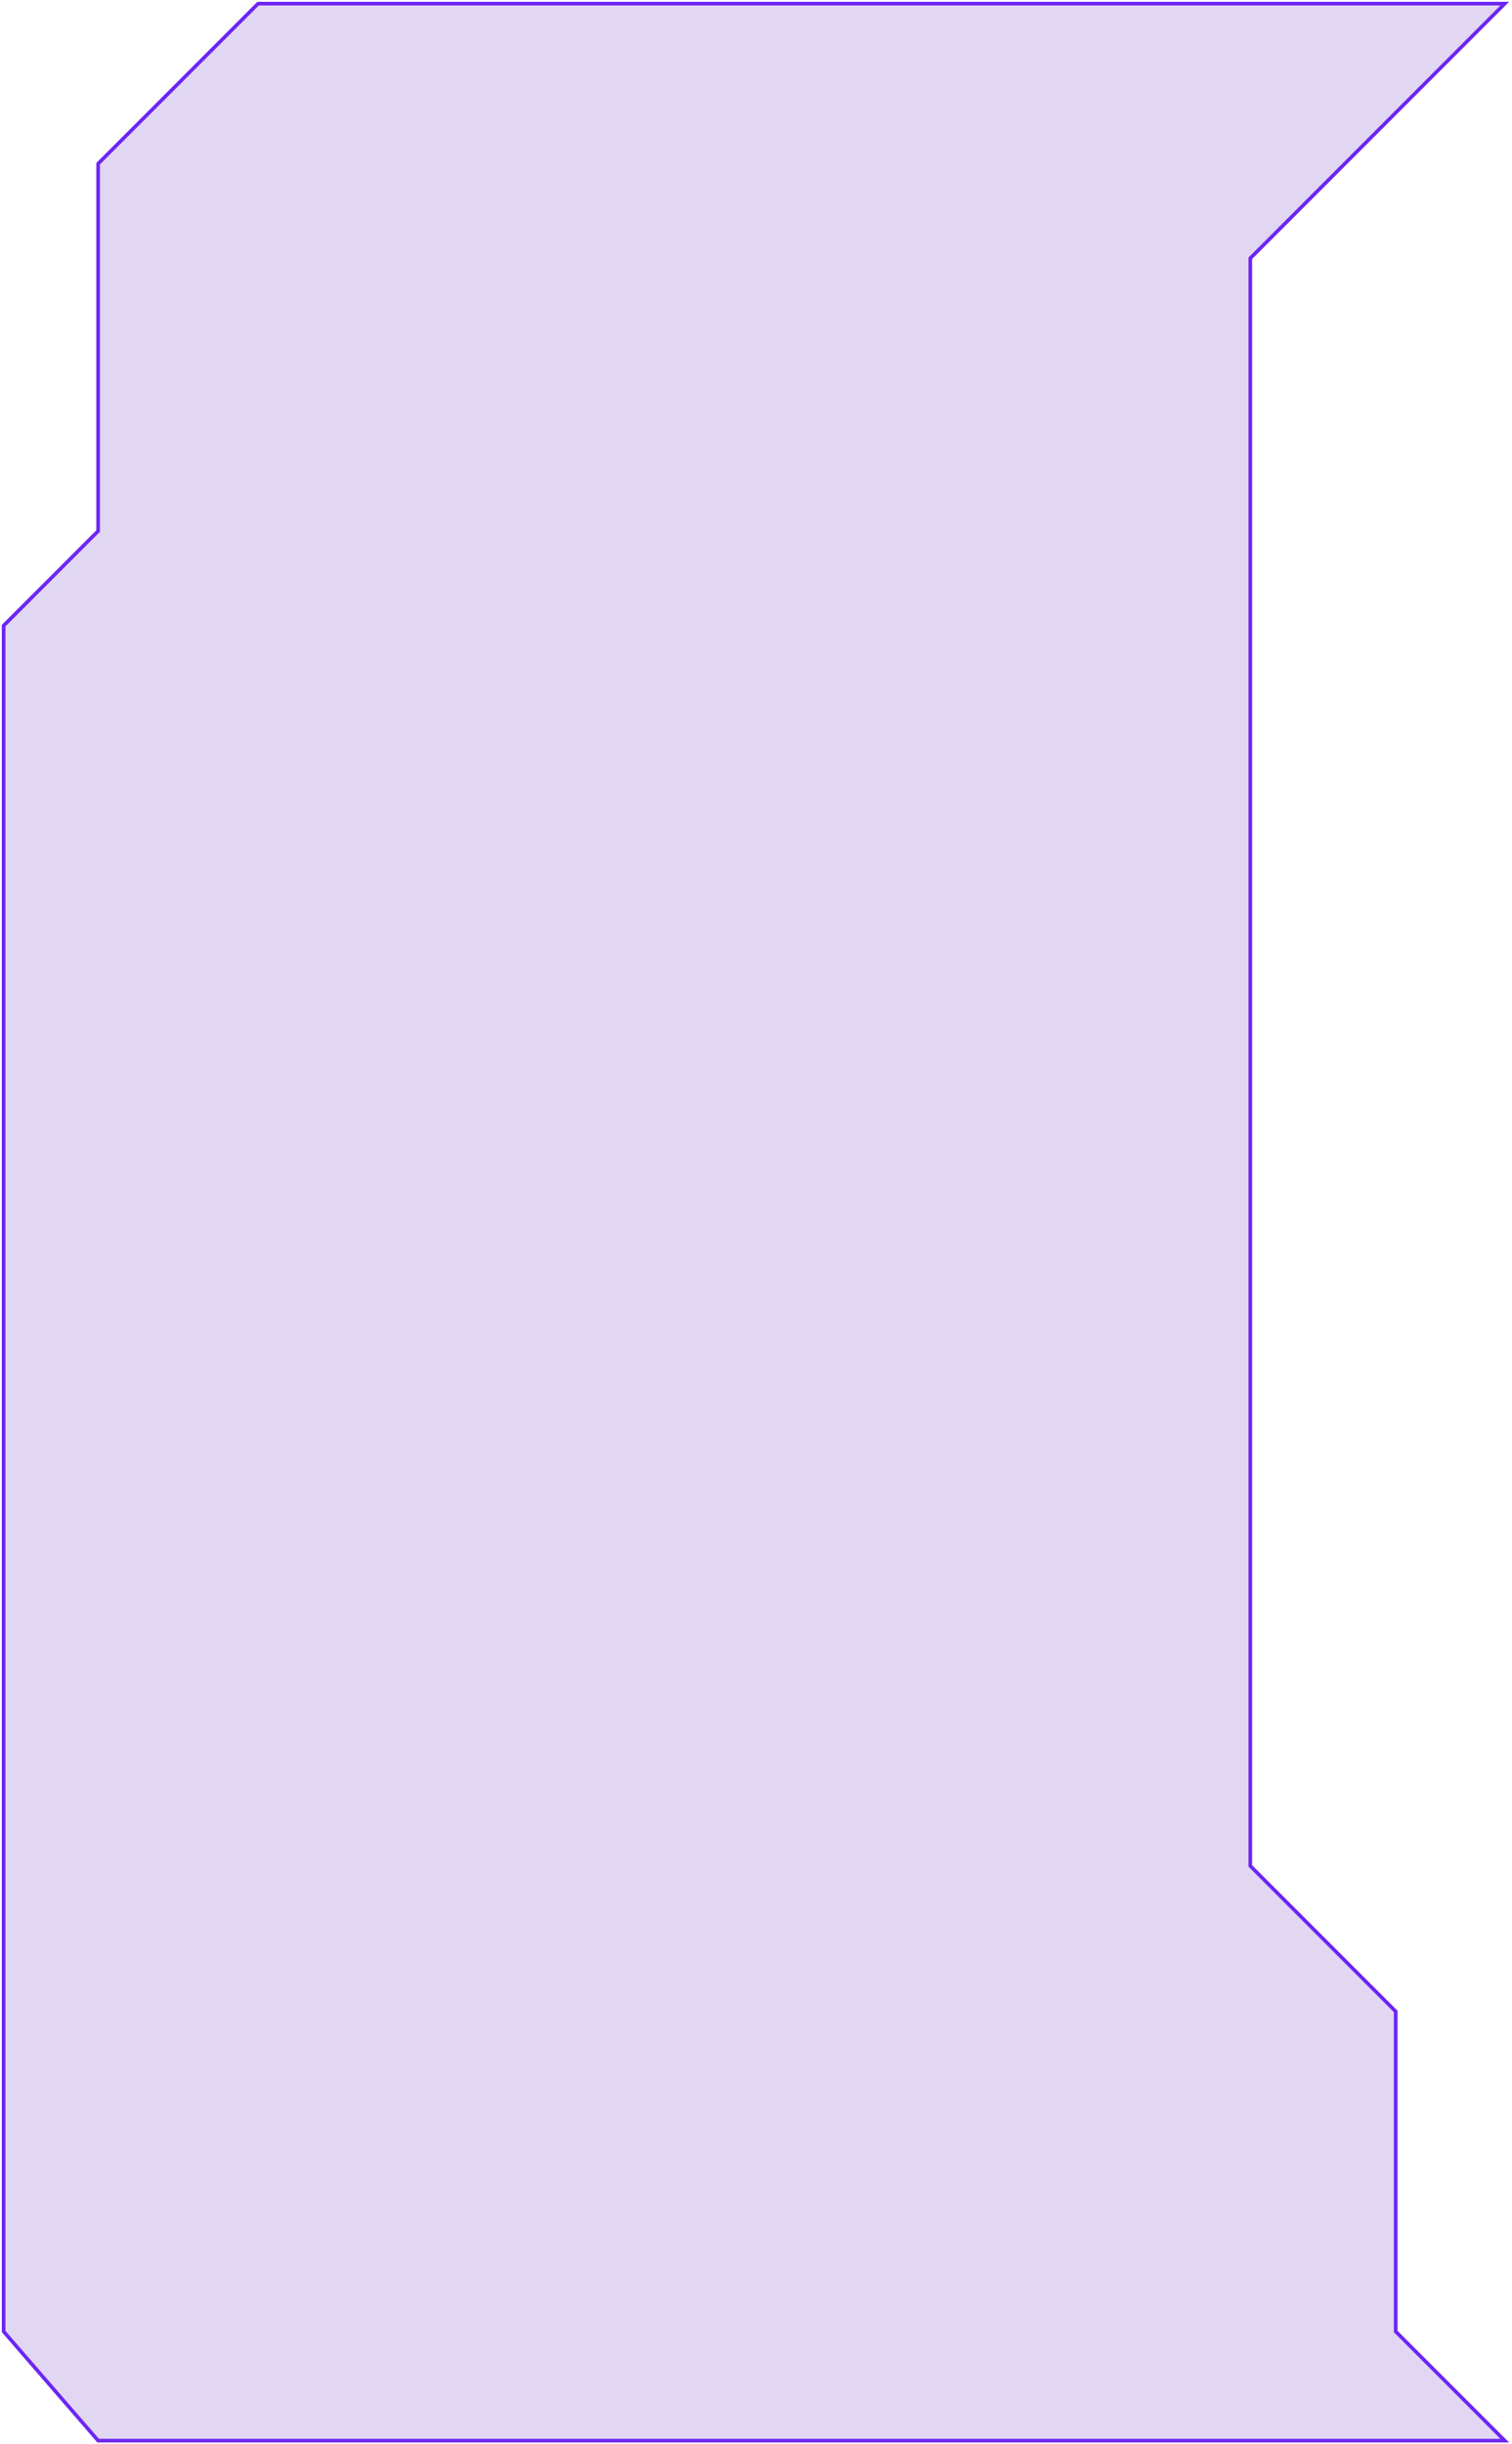 <svg width="416" height="672" viewBox="0 0 416 672" fill="none" xmlns="http://www.w3.org/2000/svg">
<g filter="url(#filter0_b_28_43)">
<path d="M344 71L414 1H246H71L27 45V146L1 172V641L27 671H414L384 641V553L344 513V71Z" fill="#5A24BD" fill-opacity="0.18"/>
<path d="M344 71L414 1H246H71L27 45V146L1 172V641L27 671H414L384 641V553L344 513V71Z" stroke="#6E26F4"/>
</g>
<defs>
<filter id="filter0_b_28_43" x="-13.5" y="-13.5" width="442.707" height="699" filterUnits="userSpaceOnUse" color-interpolation-filters="sRGB">
<feFlood flood-opacity="0" result="BackgroundImageFix"/>
<feGaussianBlur in="BackgroundImageFix" stdDeviation="7"/>
<feComposite in2="SourceAlpha" operator="in" result="effect1_backgroundBlur_28_43"/>
<feBlend mode="normal" in="SourceGraphic" in2="effect1_backgroundBlur_28_43" result="shape"/>
</filter>
</defs>
</svg>
